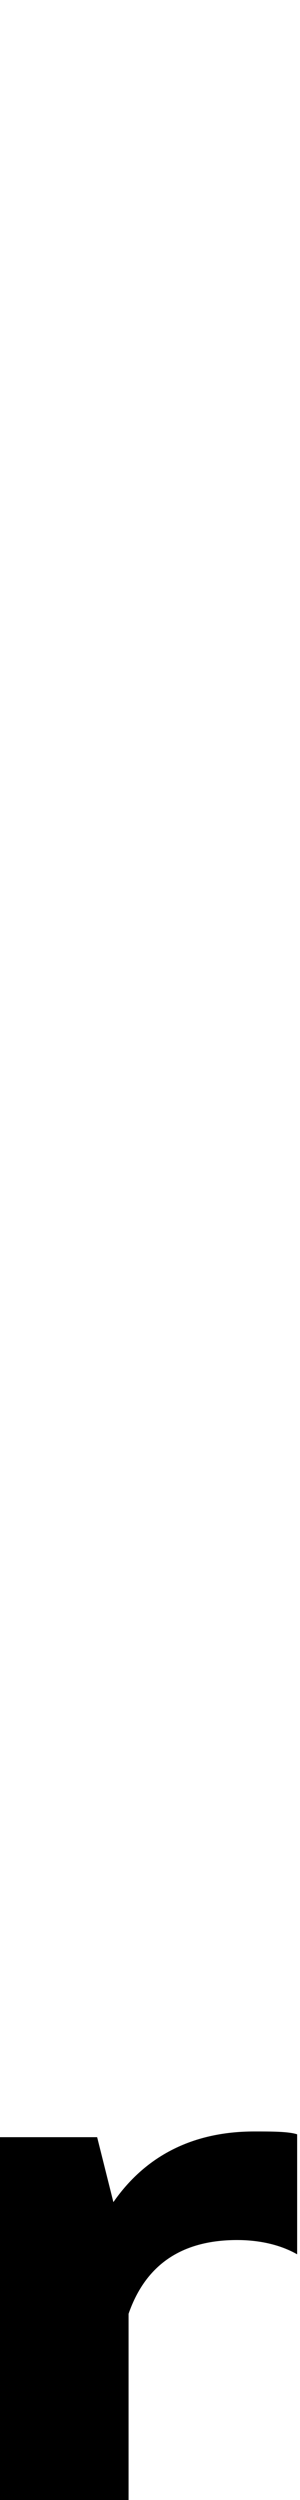 <svg id="svg-uni1DCA" xmlns="http://www.w3.org/2000/svg" width="42" height="350"><path d="M-552 172C-564 168 -588 168 -612 168C-701.374 168 -766.211 204.805 -809.261 266.956L-832 176H-968V756H-788V423.253Q-752.154 320 -636 320C-612 320 -580 324 -552 340Z" transform="translate(96.8 281.6) scale(0.1)"/></svg>
